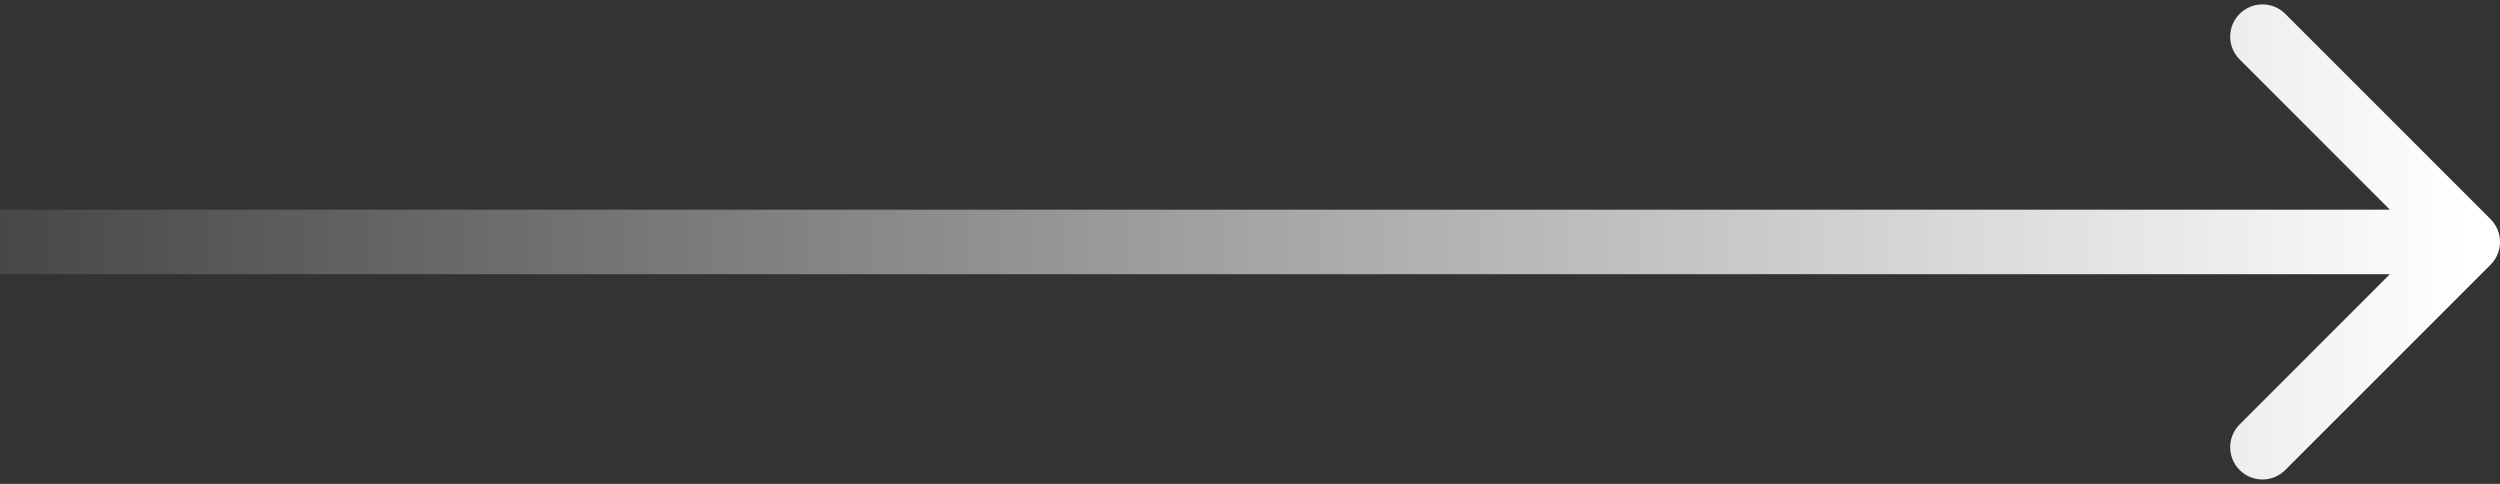 <svg width="155" height="30" viewBox="0 0 155 30" fill="none" xmlns="http://www.w3.org/2000/svg">
<rect x="0" y="0" width="155" height="30" fill="#333333" stroke="none"/>
<path d="M154.414 16.414C155.195 15.633 155.195 14.367 154.414 13.586L141.686 0.858C140.905 0.077 139.639 0.077 138.858 0.858C138.077 1.639 138.077 2.905 138.858 3.686L150.172 15L138.858 26.314C138.077 27.095 138.077 28.361 138.858 29.142C139.639 29.923 140.905 29.923 141.686 29.142L154.414 16.414ZM0 17H153V13H0V17Z" fill="url(#paint0_linear_279_568)"/>
<defs>
<linearGradient id="paint0_linear_279_568" x1="0" y1="15.5" x2="153" y2="15.5" gradientUnits="userSpaceOnUse">
<stop stop-color="white" stop-opacity="0.1"/>
<stop offset="1" stop-color="white"/>
</linearGradient>
</defs>
</svg>
